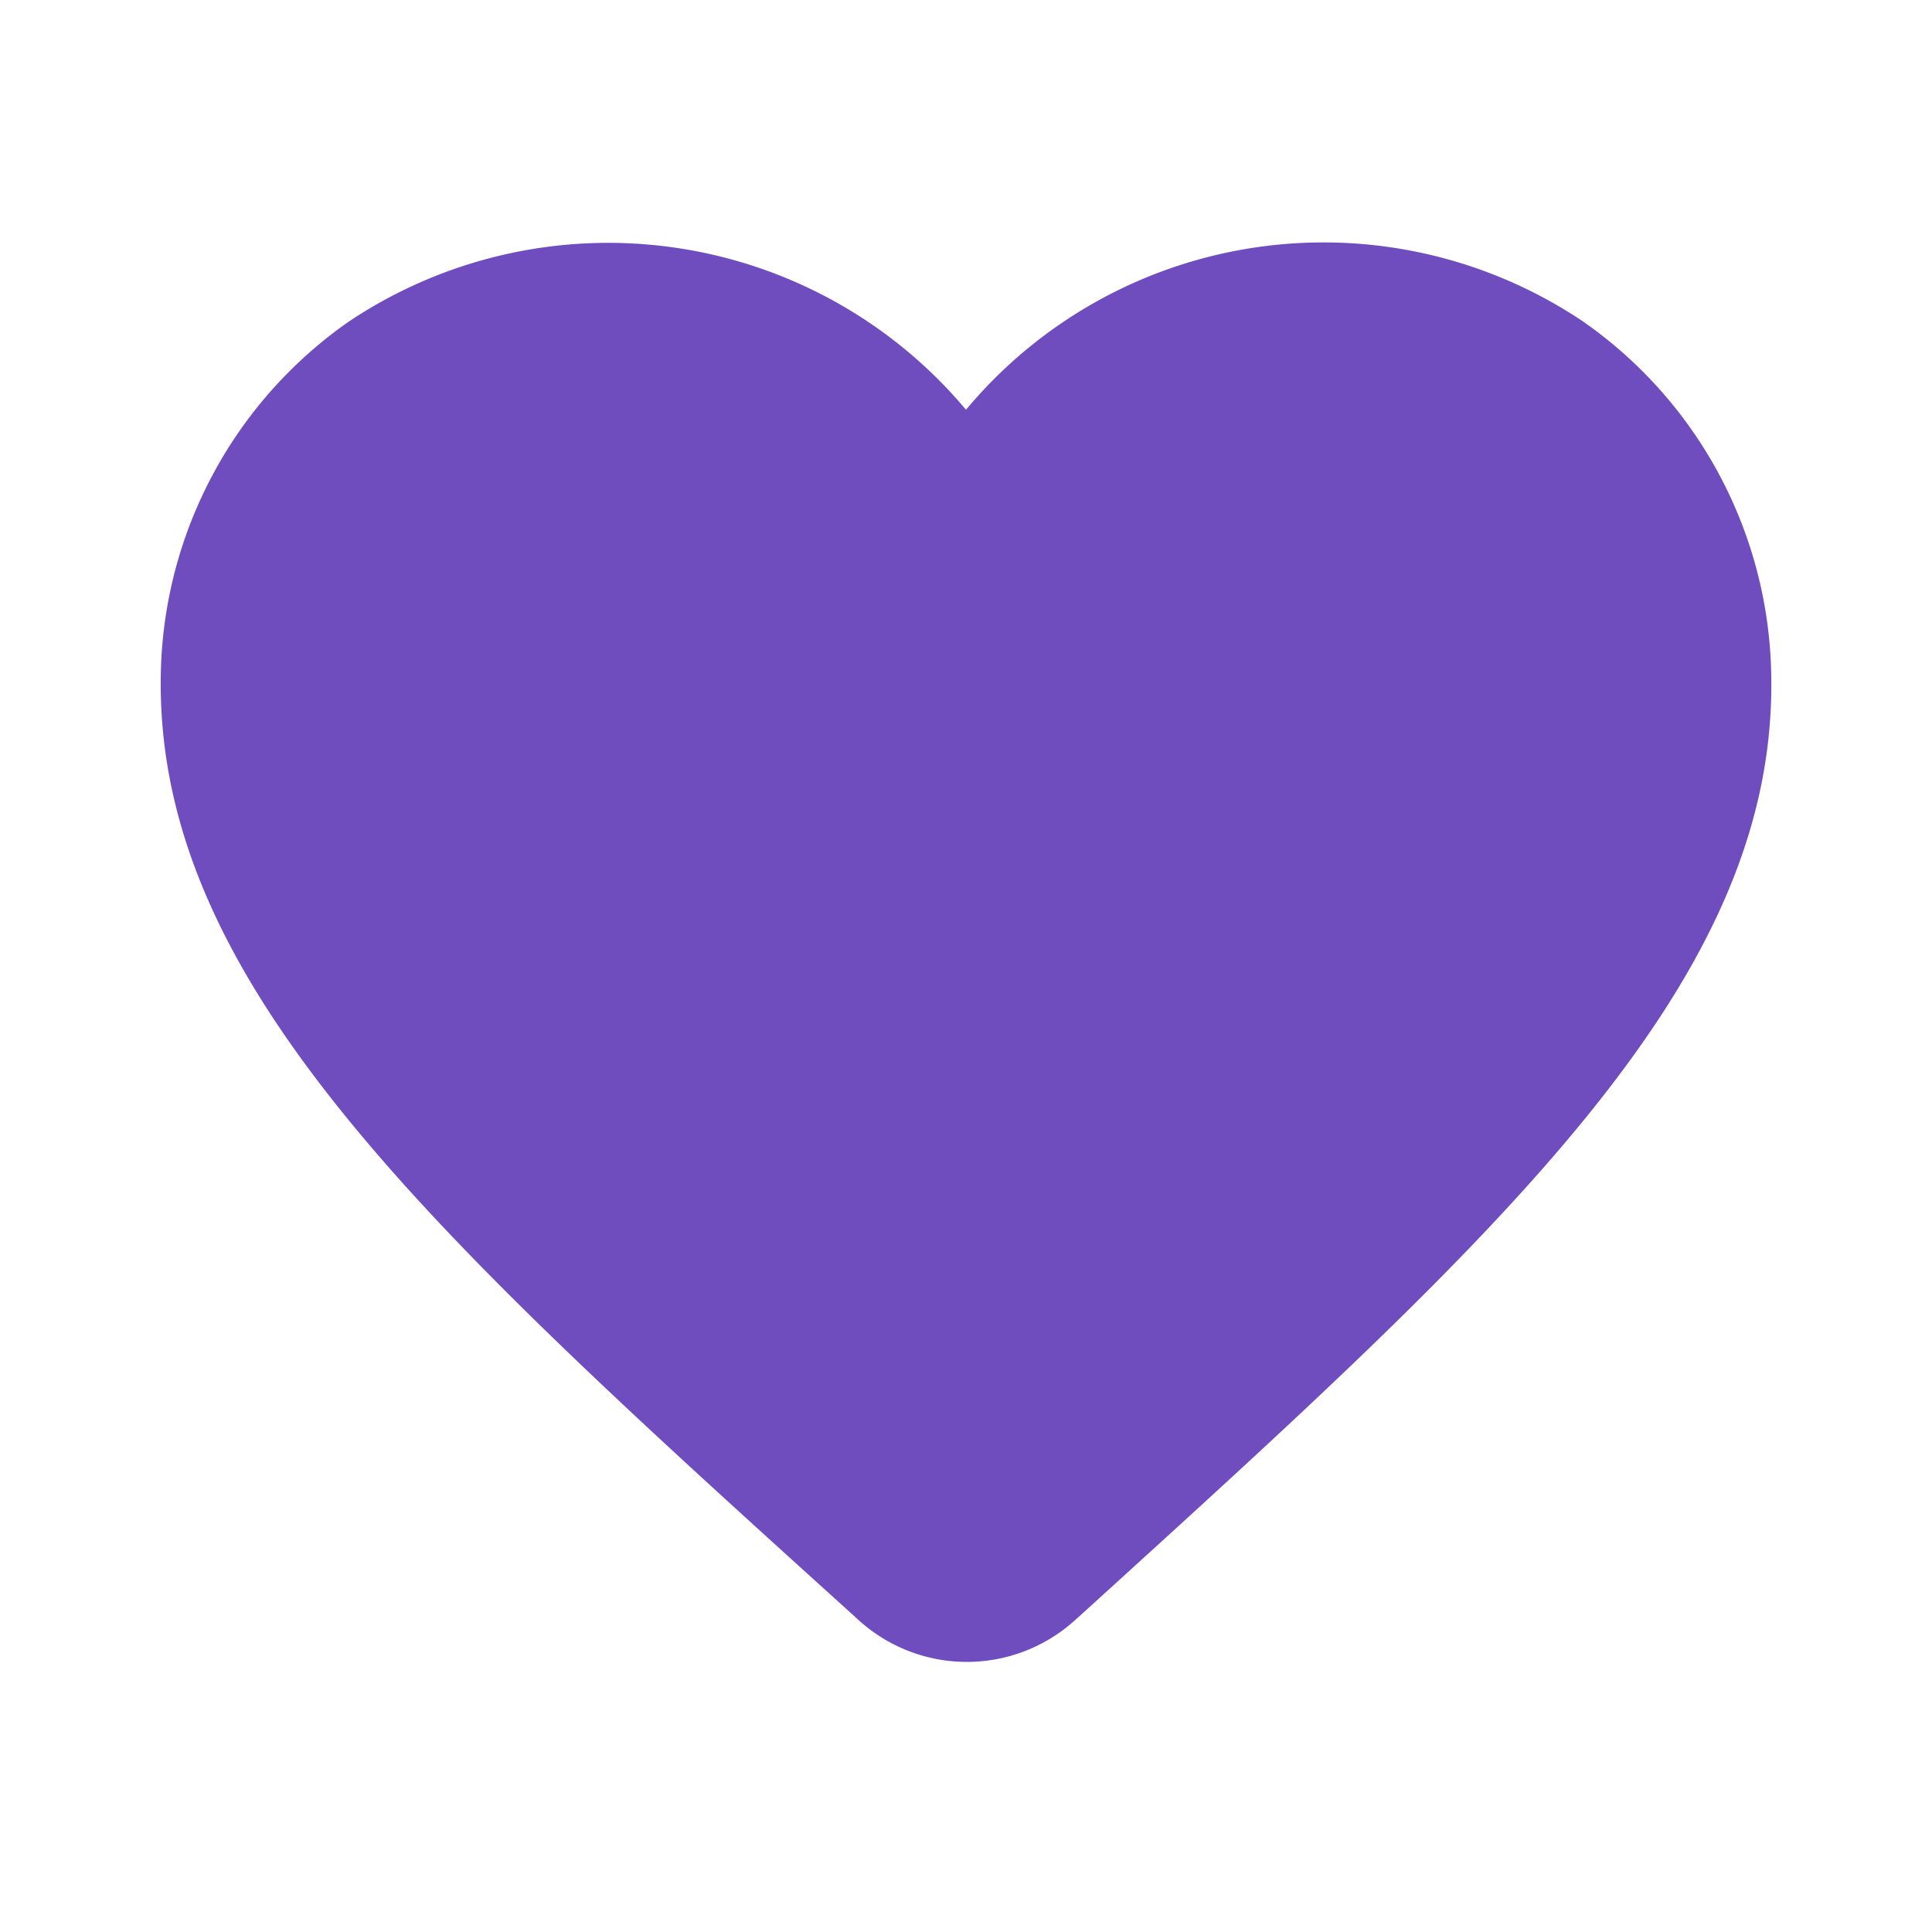 <svg id="favorite-black-24dp" xmlns="http://www.w3.org/2000/svg" width="24" height="24" viewBox="0 0 24 24">
  <path id="Caminho_4401" data-name="Caminho 4401" d="M0,0H24V24H0Z" fill="none"/>
  <path id="Caminho_4402" data-name="Caminho 4402" d="M13.35,20.13a2,2,0,0,1-2.69-.01l-.11-.1C5.3,15.27,1.87,12.16,2,8.28A5.459,5.459,0,0,1,4.34,3.99,5.8,5.8,0,0,1,12,5.09a5.784,5.784,0,0,1,7.66-1.1A5.459,5.459,0,0,1,22,8.28c.14,3.88-3.3,6.99-8.55,11.76l-.1.09Z" fill="#6f4dbf"/>
</svg>
